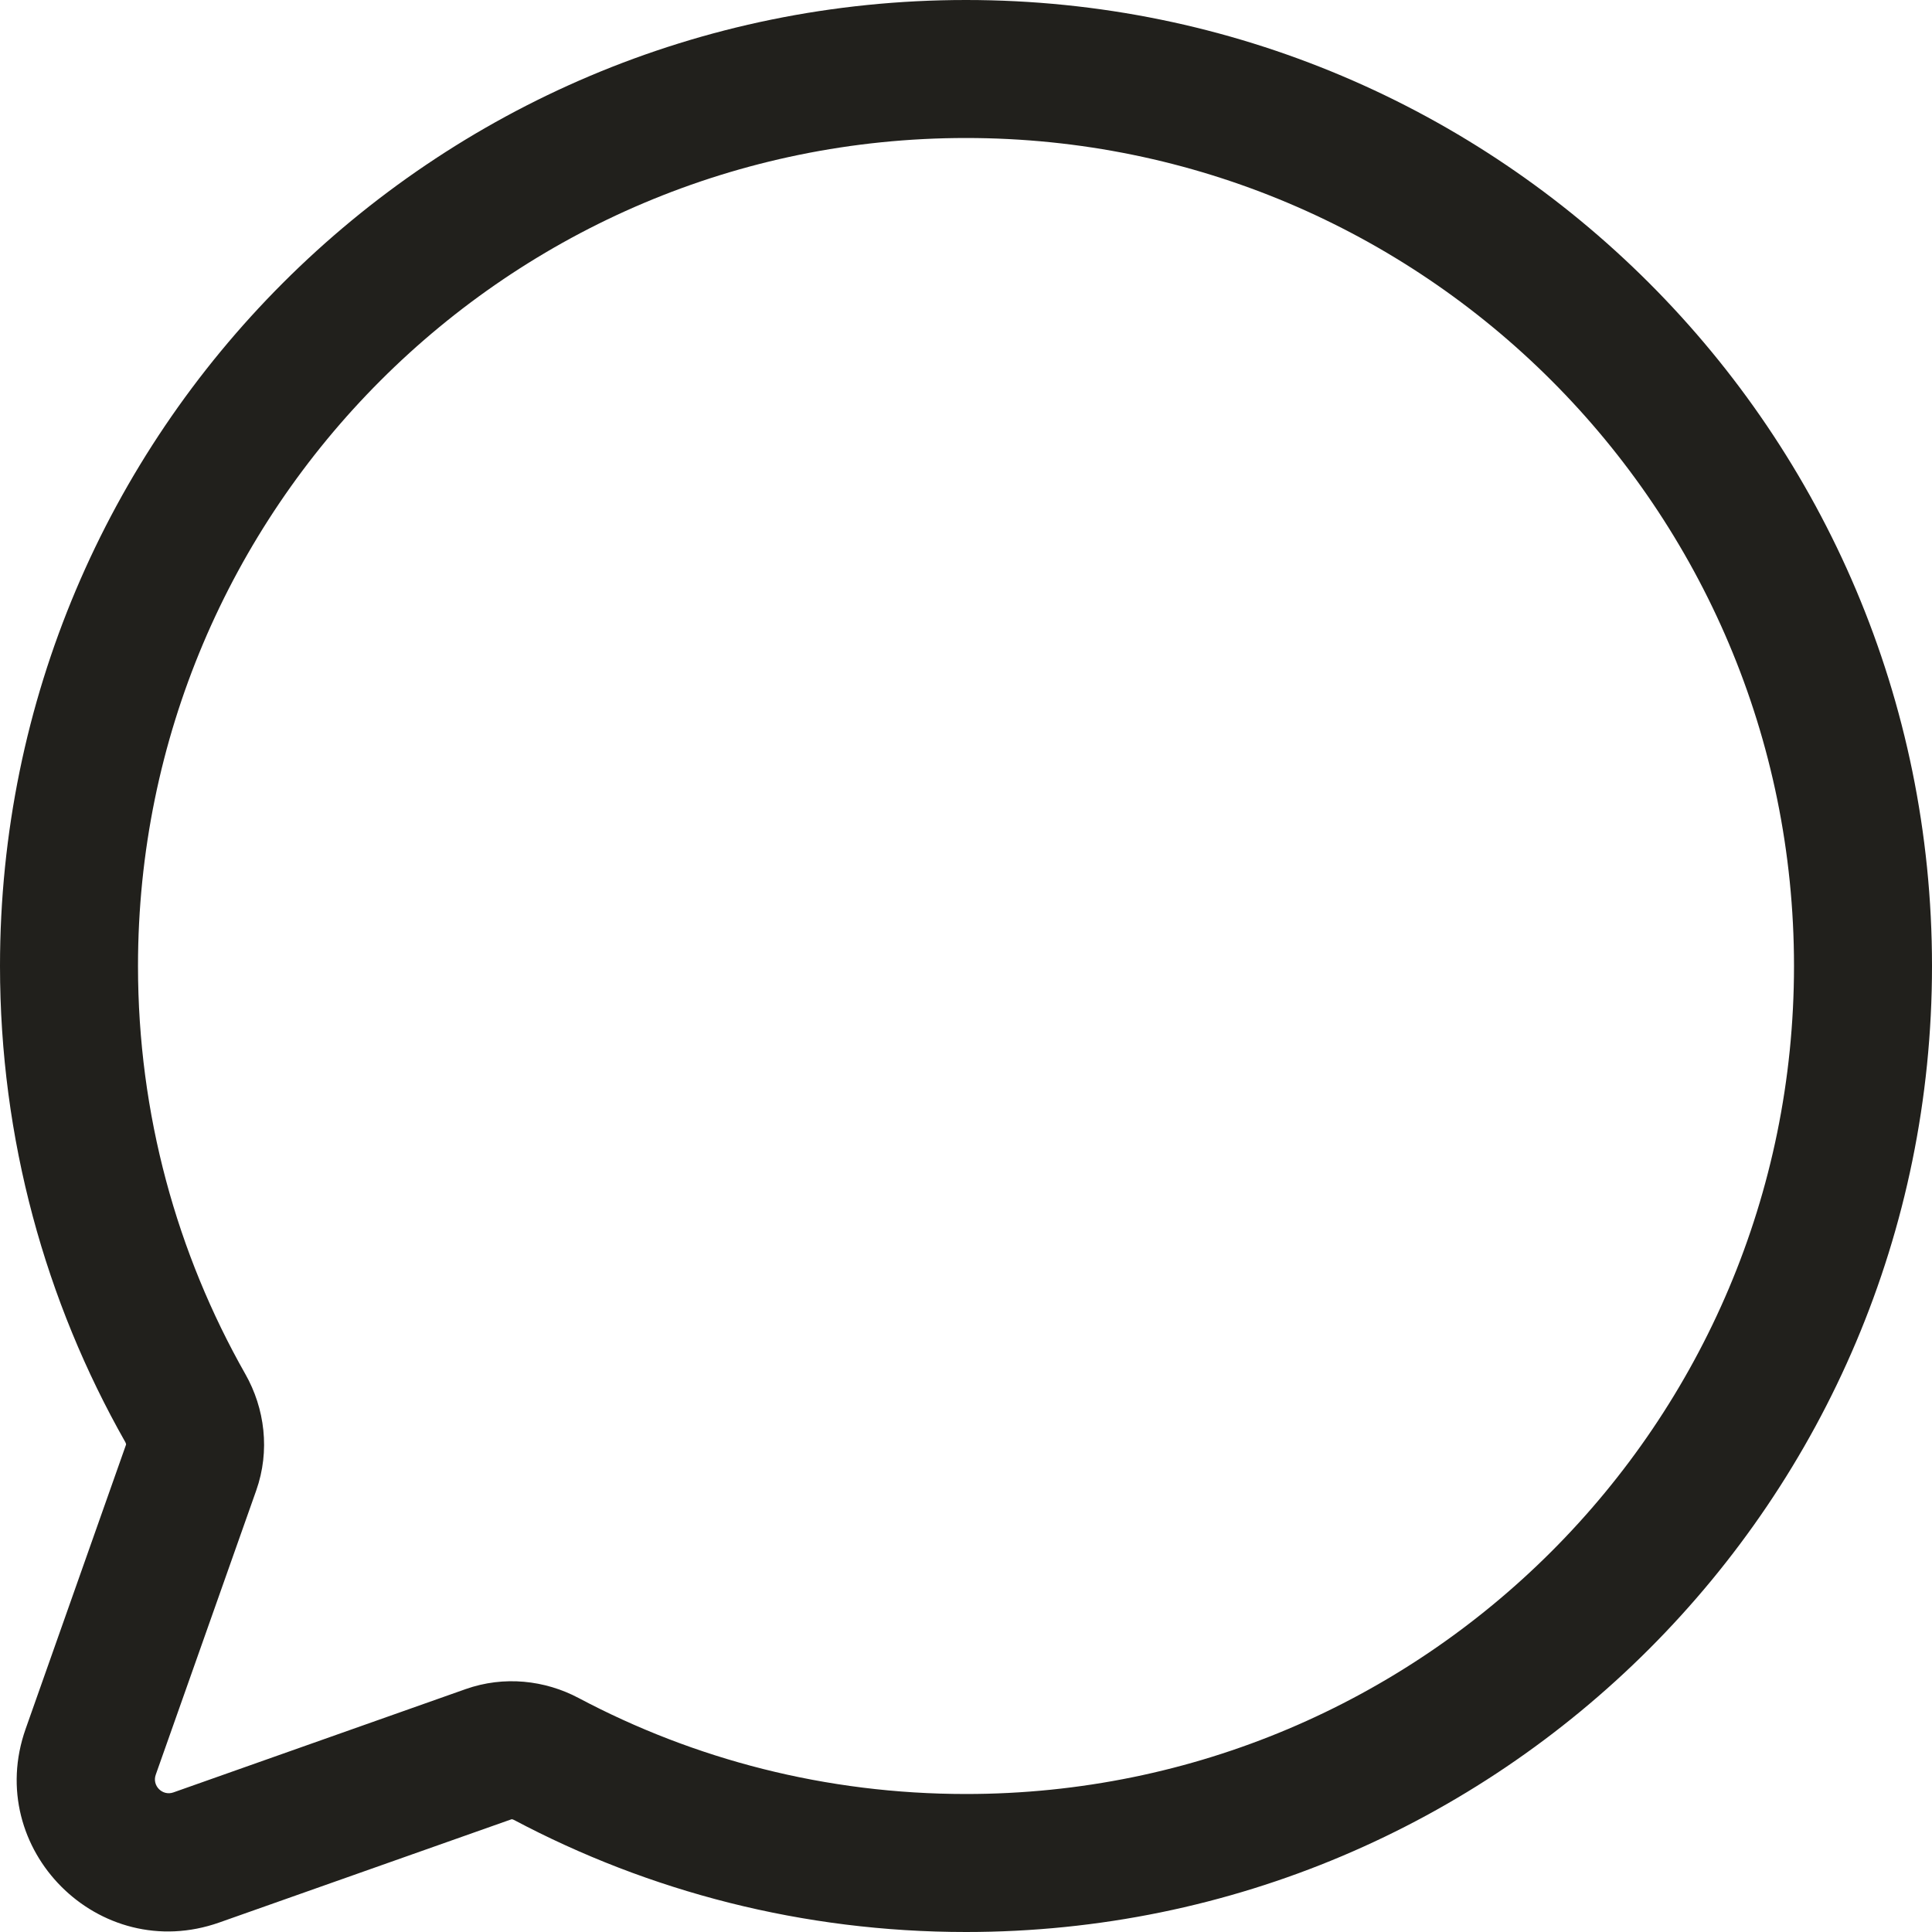 <svg width="28" height="28" viewBox="0 0 28 28" fill="none" xmlns="http://www.w3.org/2000/svg">
<path d="M1.314 25.388L2.257 25.721H2.257L1.314 25.388ZM2.846 26.919L3.179 27.862H3.179L2.846 26.919ZM7.081 25.423L7.414 26.366L7.081 25.423ZM7.918 25.492L8.386 24.609L7.918 25.492ZM2.686 20.407L3.555 19.913L2.686 20.407ZM2.77 21.269L3.713 21.602L2.77 21.269ZM2 14C2 7.373 7.373 2 14 2V0C6.268 0 0 6.268 0 14H2ZM3.555 19.913C2.566 18.169 2 16.152 2 14H0C0 16.507 0.66 18.863 1.816 20.9L3.555 19.913ZM2.257 25.721L3.713 21.602L1.827 20.936L0.372 25.055L2.257 25.721ZM2.513 25.977C2.354 26.033 2.201 25.88 2.257 25.721L0.372 25.055C-0.245 26.799 1.435 28.479 3.179 27.862L2.513 25.977ZM6.748 24.48L2.513 25.977L3.179 27.862L7.414 26.366L6.748 24.48ZM14 26C11.97 26 10.06 25.497 8.386 24.609L7.449 26.376C9.405 27.413 11.635 28 14 28V26ZM26 14C26 20.627 20.627 26 14 26V28C21.732 28 28 21.732 28 14H26ZM14 2C20.627 2 26 7.373 26 14H28C28 6.268 21.732 0 14 0V2ZM7.414 26.366C7.412 26.366 7.413 26.366 7.419 26.366C7.426 26.367 7.436 26.369 7.449 26.376L8.386 24.609C7.898 24.35 7.305 24.283 6.748 24.48L7.414 26.366ZM1.816 20.9C1.823 20.913 1.826 20.924 1.827 20.931C1.827 20.937 1.826 20.938 1.827 20.936L3.713 21.602C3.917 21.026 3.838 20.411 3.555 19.913L1.816 20.9Z" fill="#21201C"/>
</svg>
